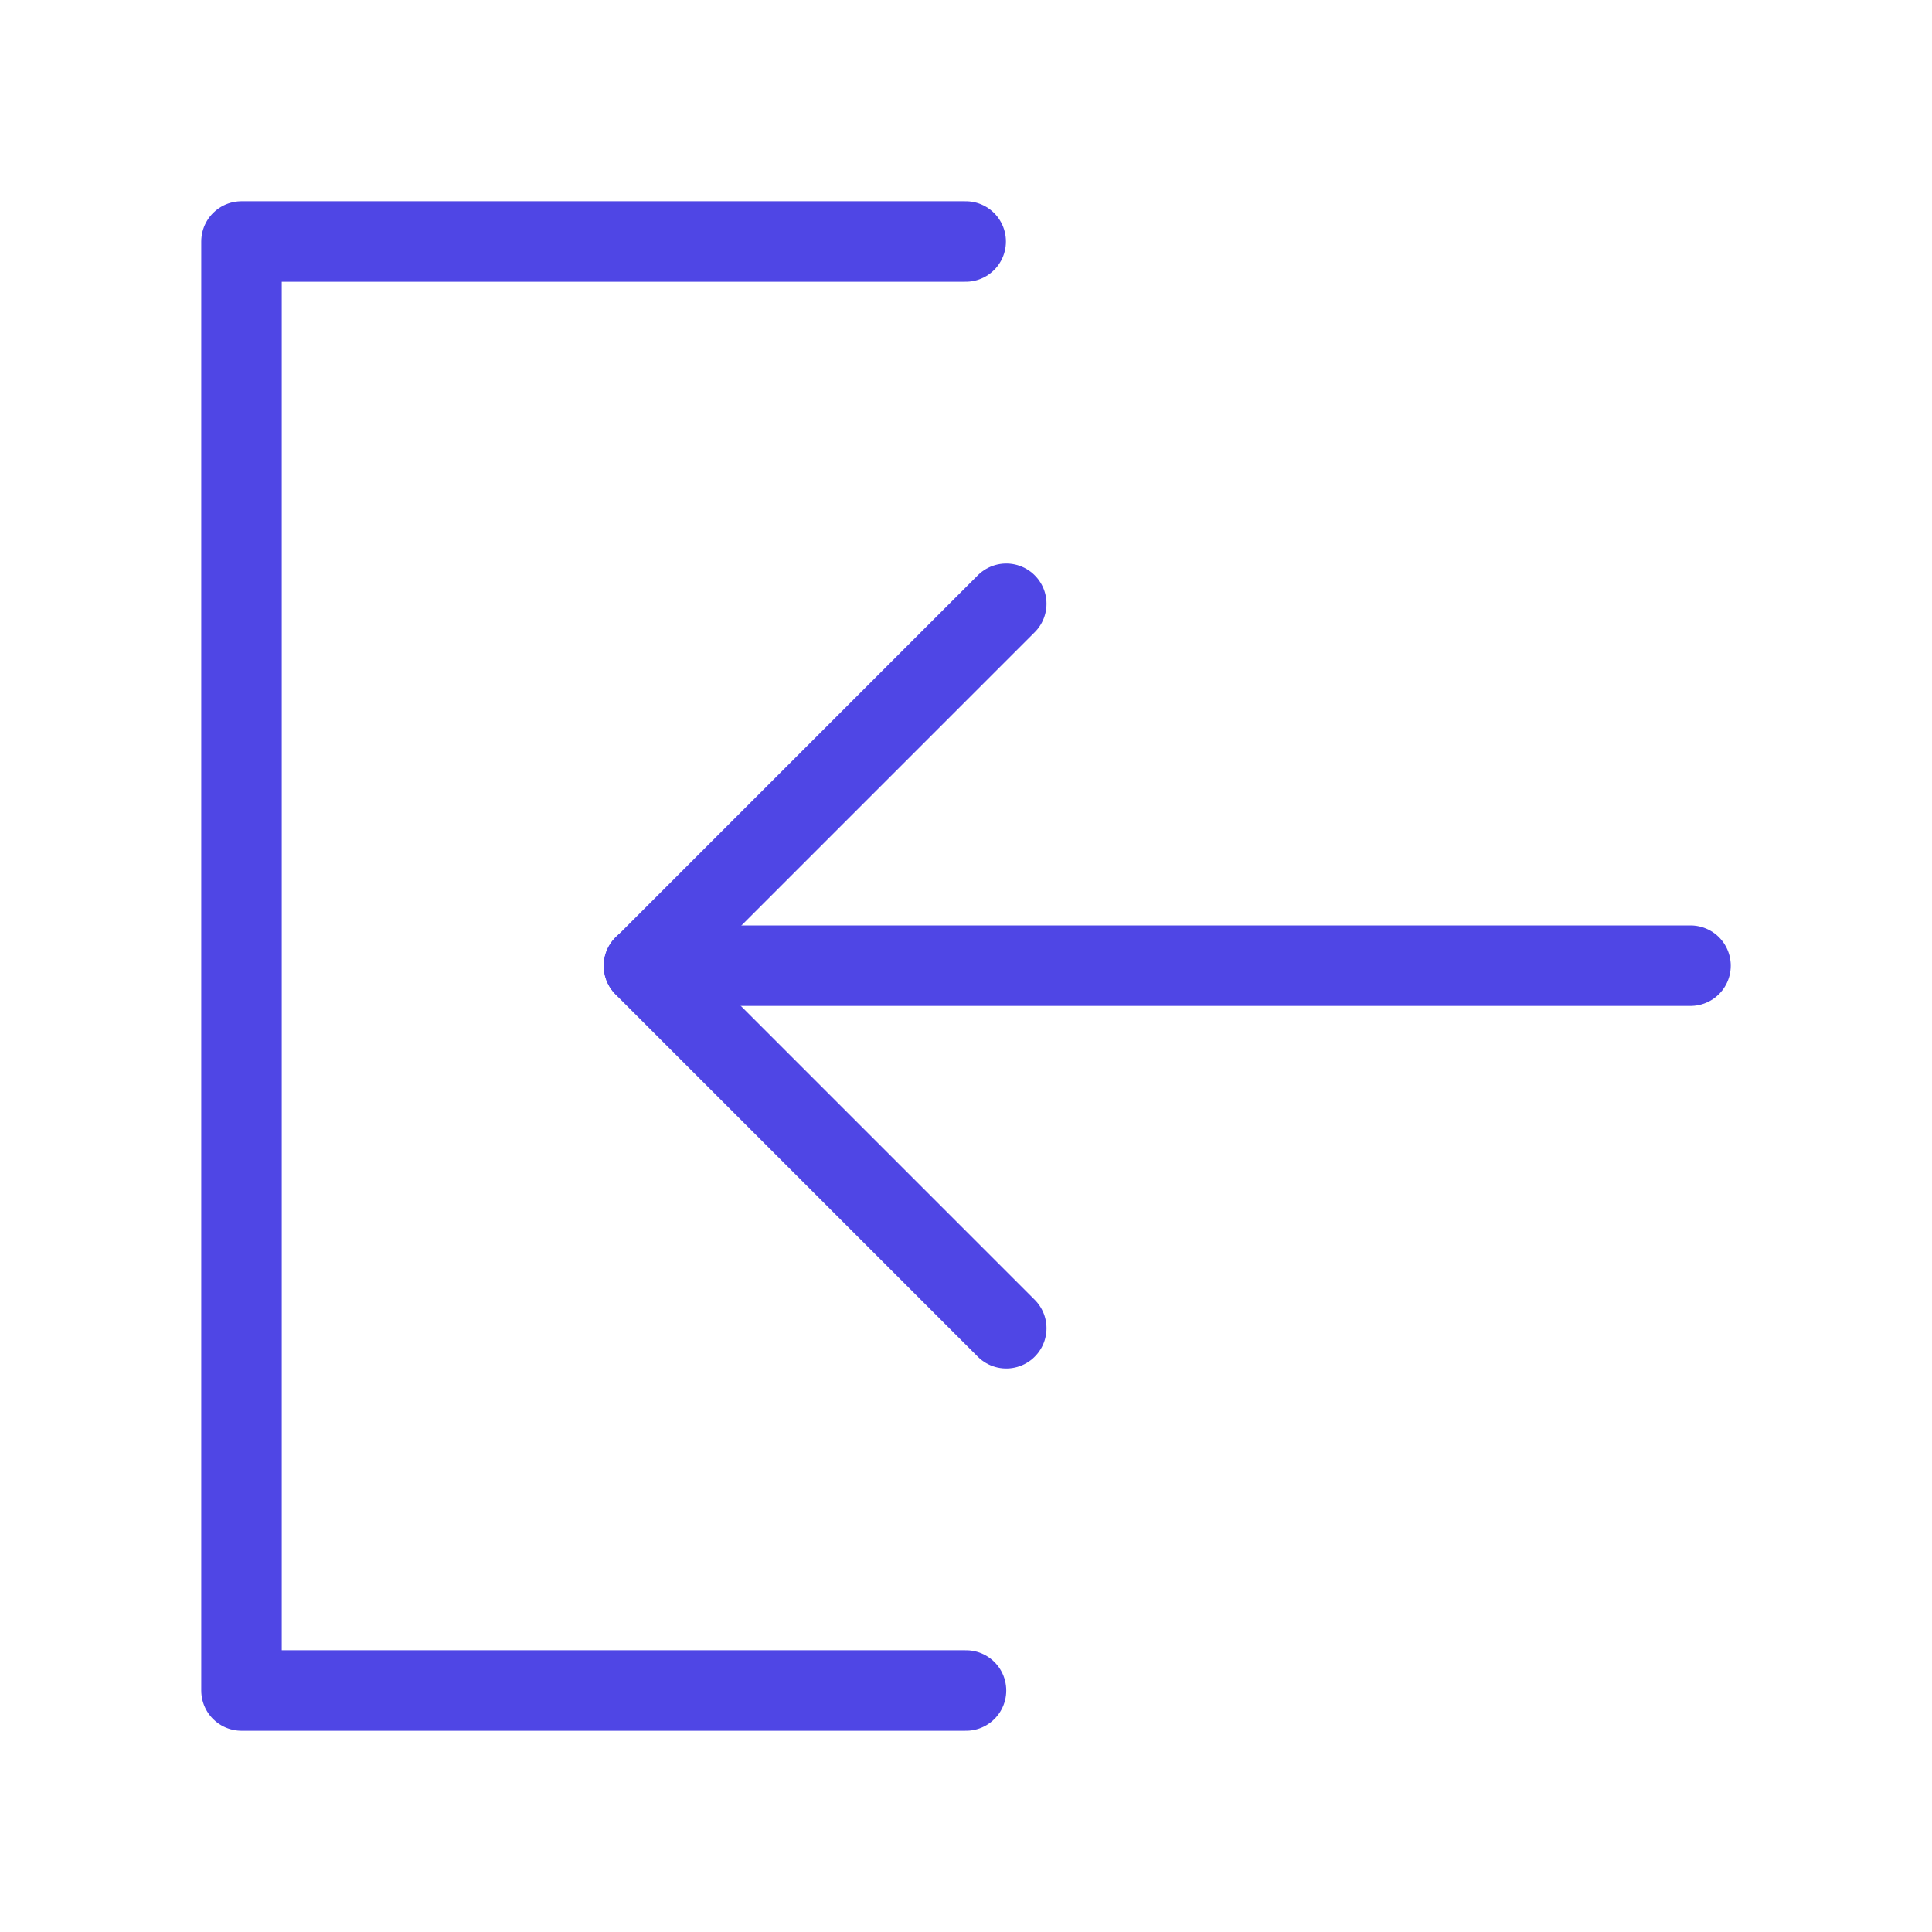 <?xml version="1.0" encoding="UTF-8"?>
<svg width="38" height="38" viewBox="0 0 48 48" fill="none" xmlns="http://www.w3.org/2000/svg">
  <path d="M23.992 6H6V42H24" stroke="#4f46e5" stroke-width="2" stroke-linecap="round" stroke-linejoin="round"/>
  <path d="M25 33L16 24L25 15" stroke="#4f46e5" stroke-width="2" stroke-linecap="round" stroke-linejoin="round"/>
  <path d="M42 23.992H16" stroke="#4f46e5" stroke-width="2" stroke-linecap="round" stroke-linejoin="round"/>
</svg>
